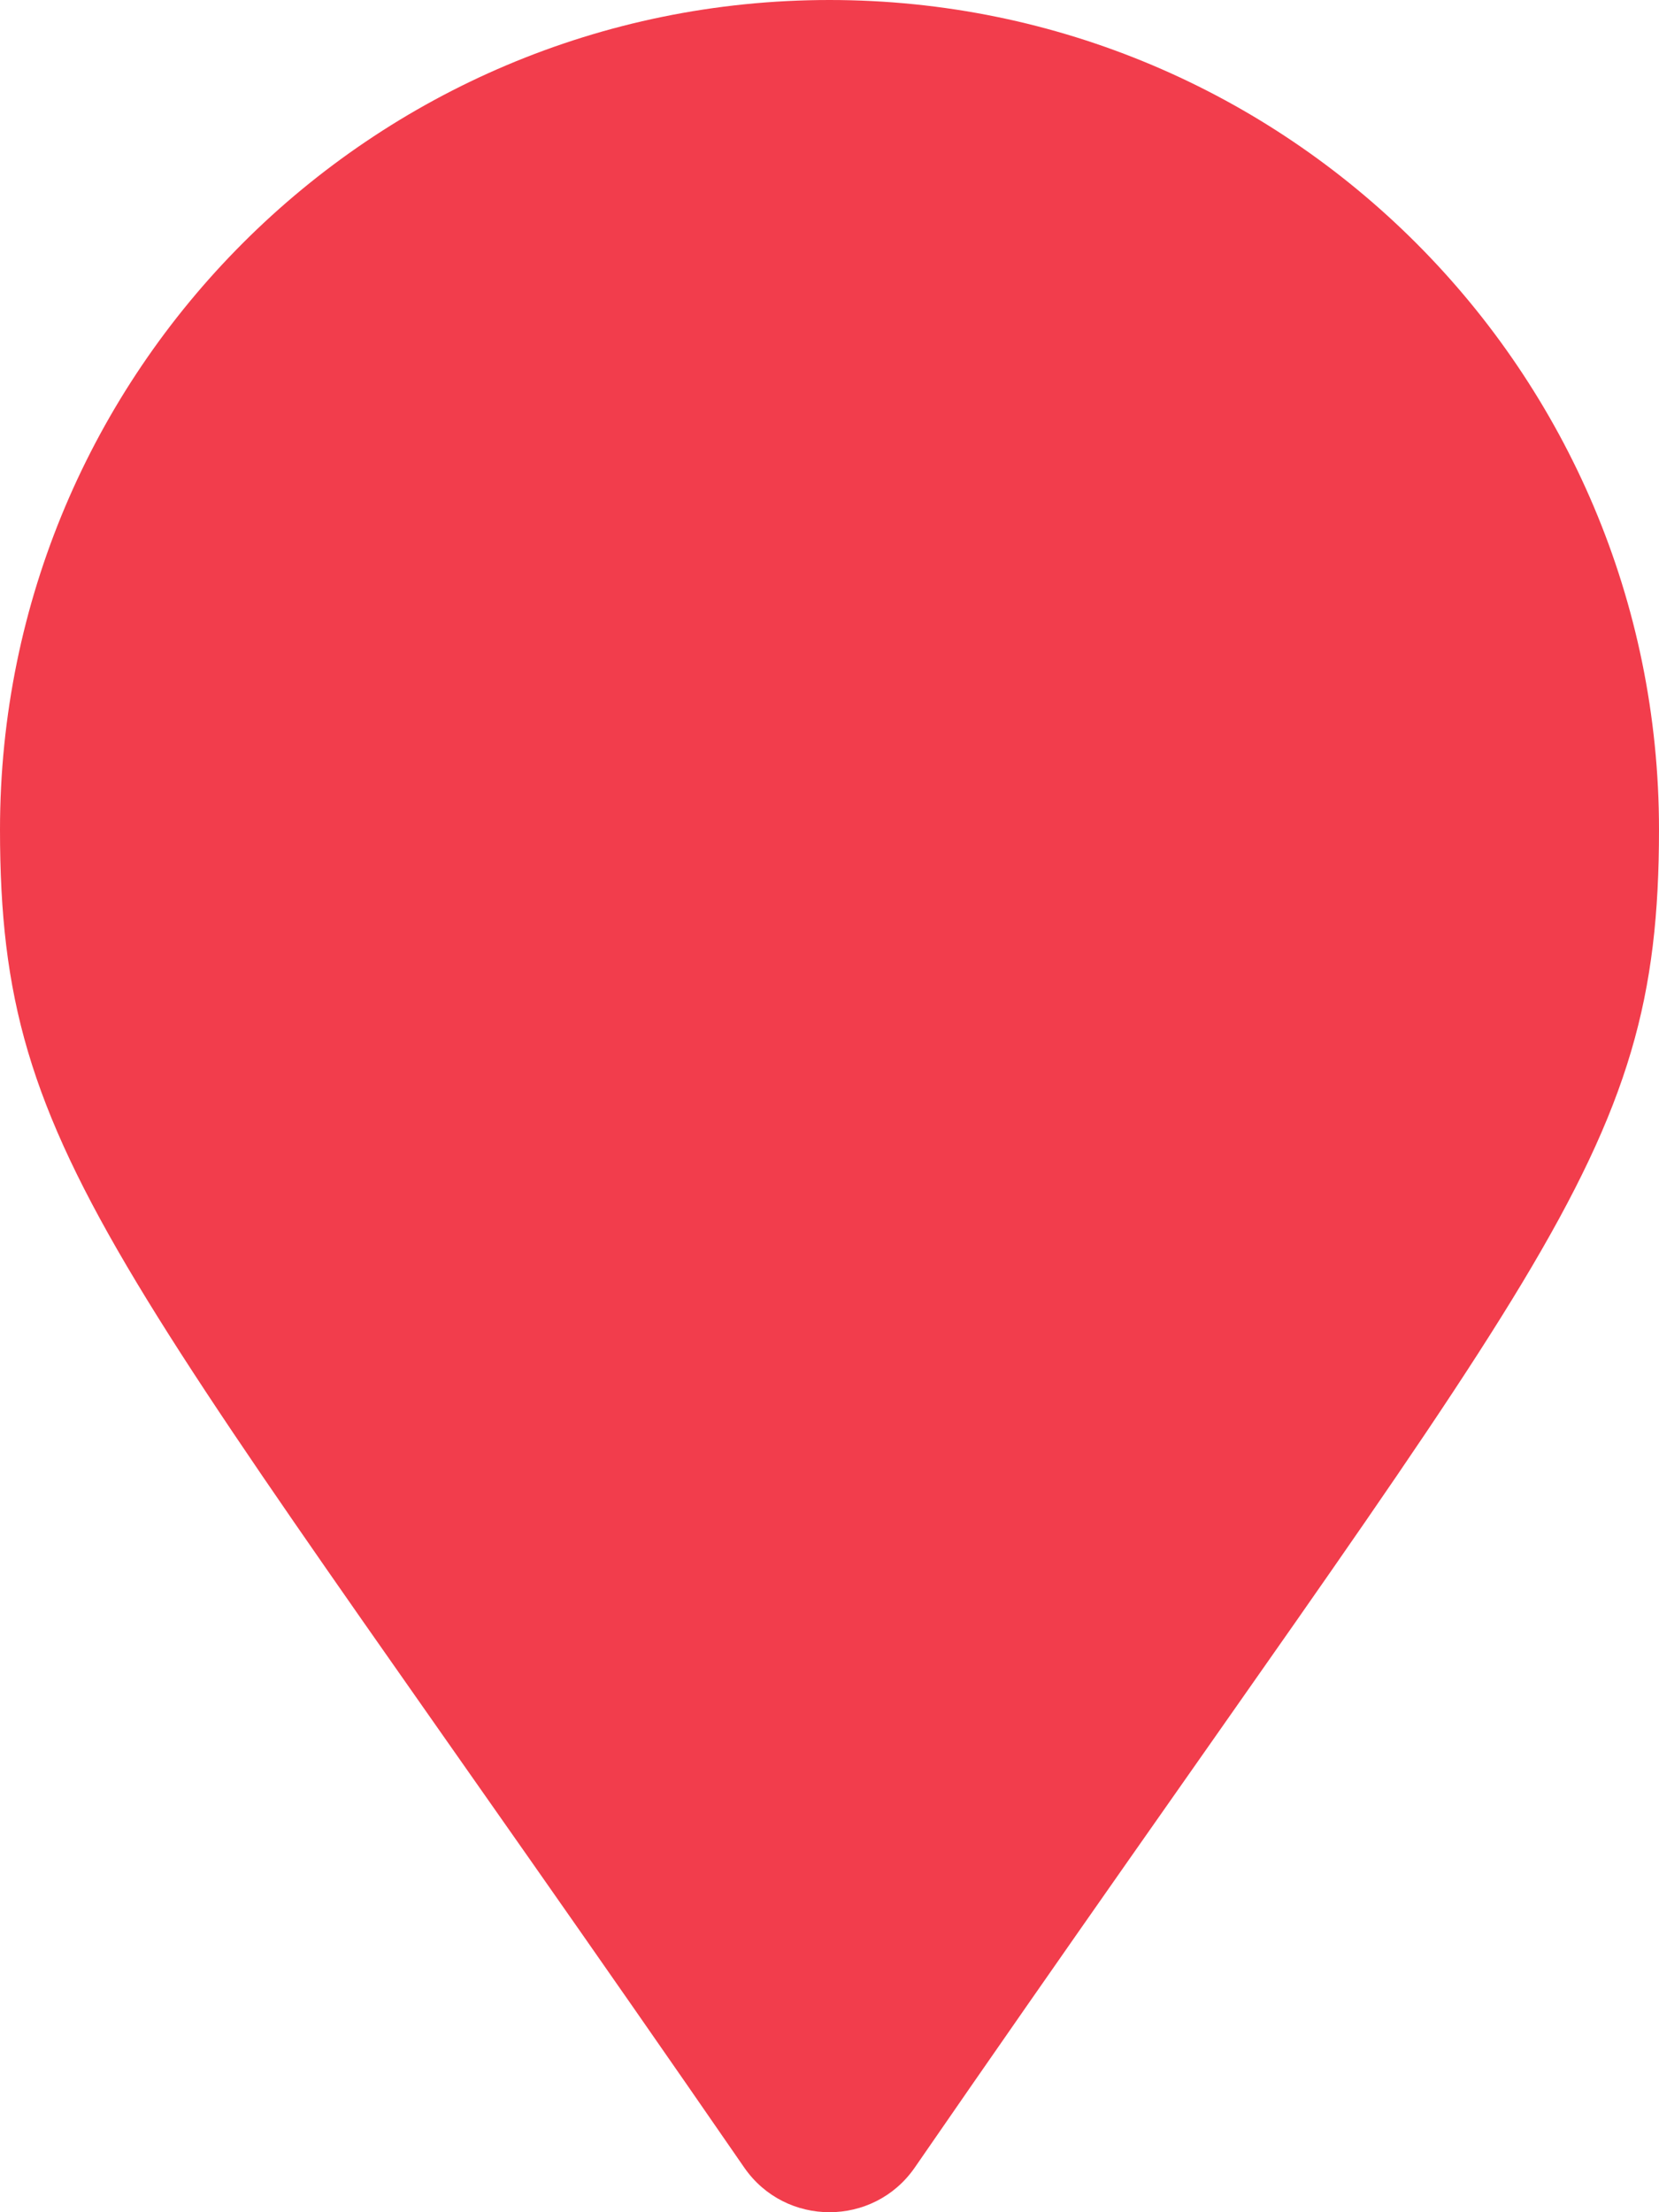 <svg fill="#F23D4C" class="e-font-icon-svg e-fas-map-marker" viewBox="0 0 384 512" xmlns="http://www.w3.org/2000/svg">
    <path d="M172.268 501.67C26.97 291.031 0 269.413 0 192 0 85.961 85.961 0 192 0s192 85.961 192 192c0 77.413-26.97 99.031-172.268 309.67-9.535 13.774-29.93 13.773-39.464 0z"/>
</svg>